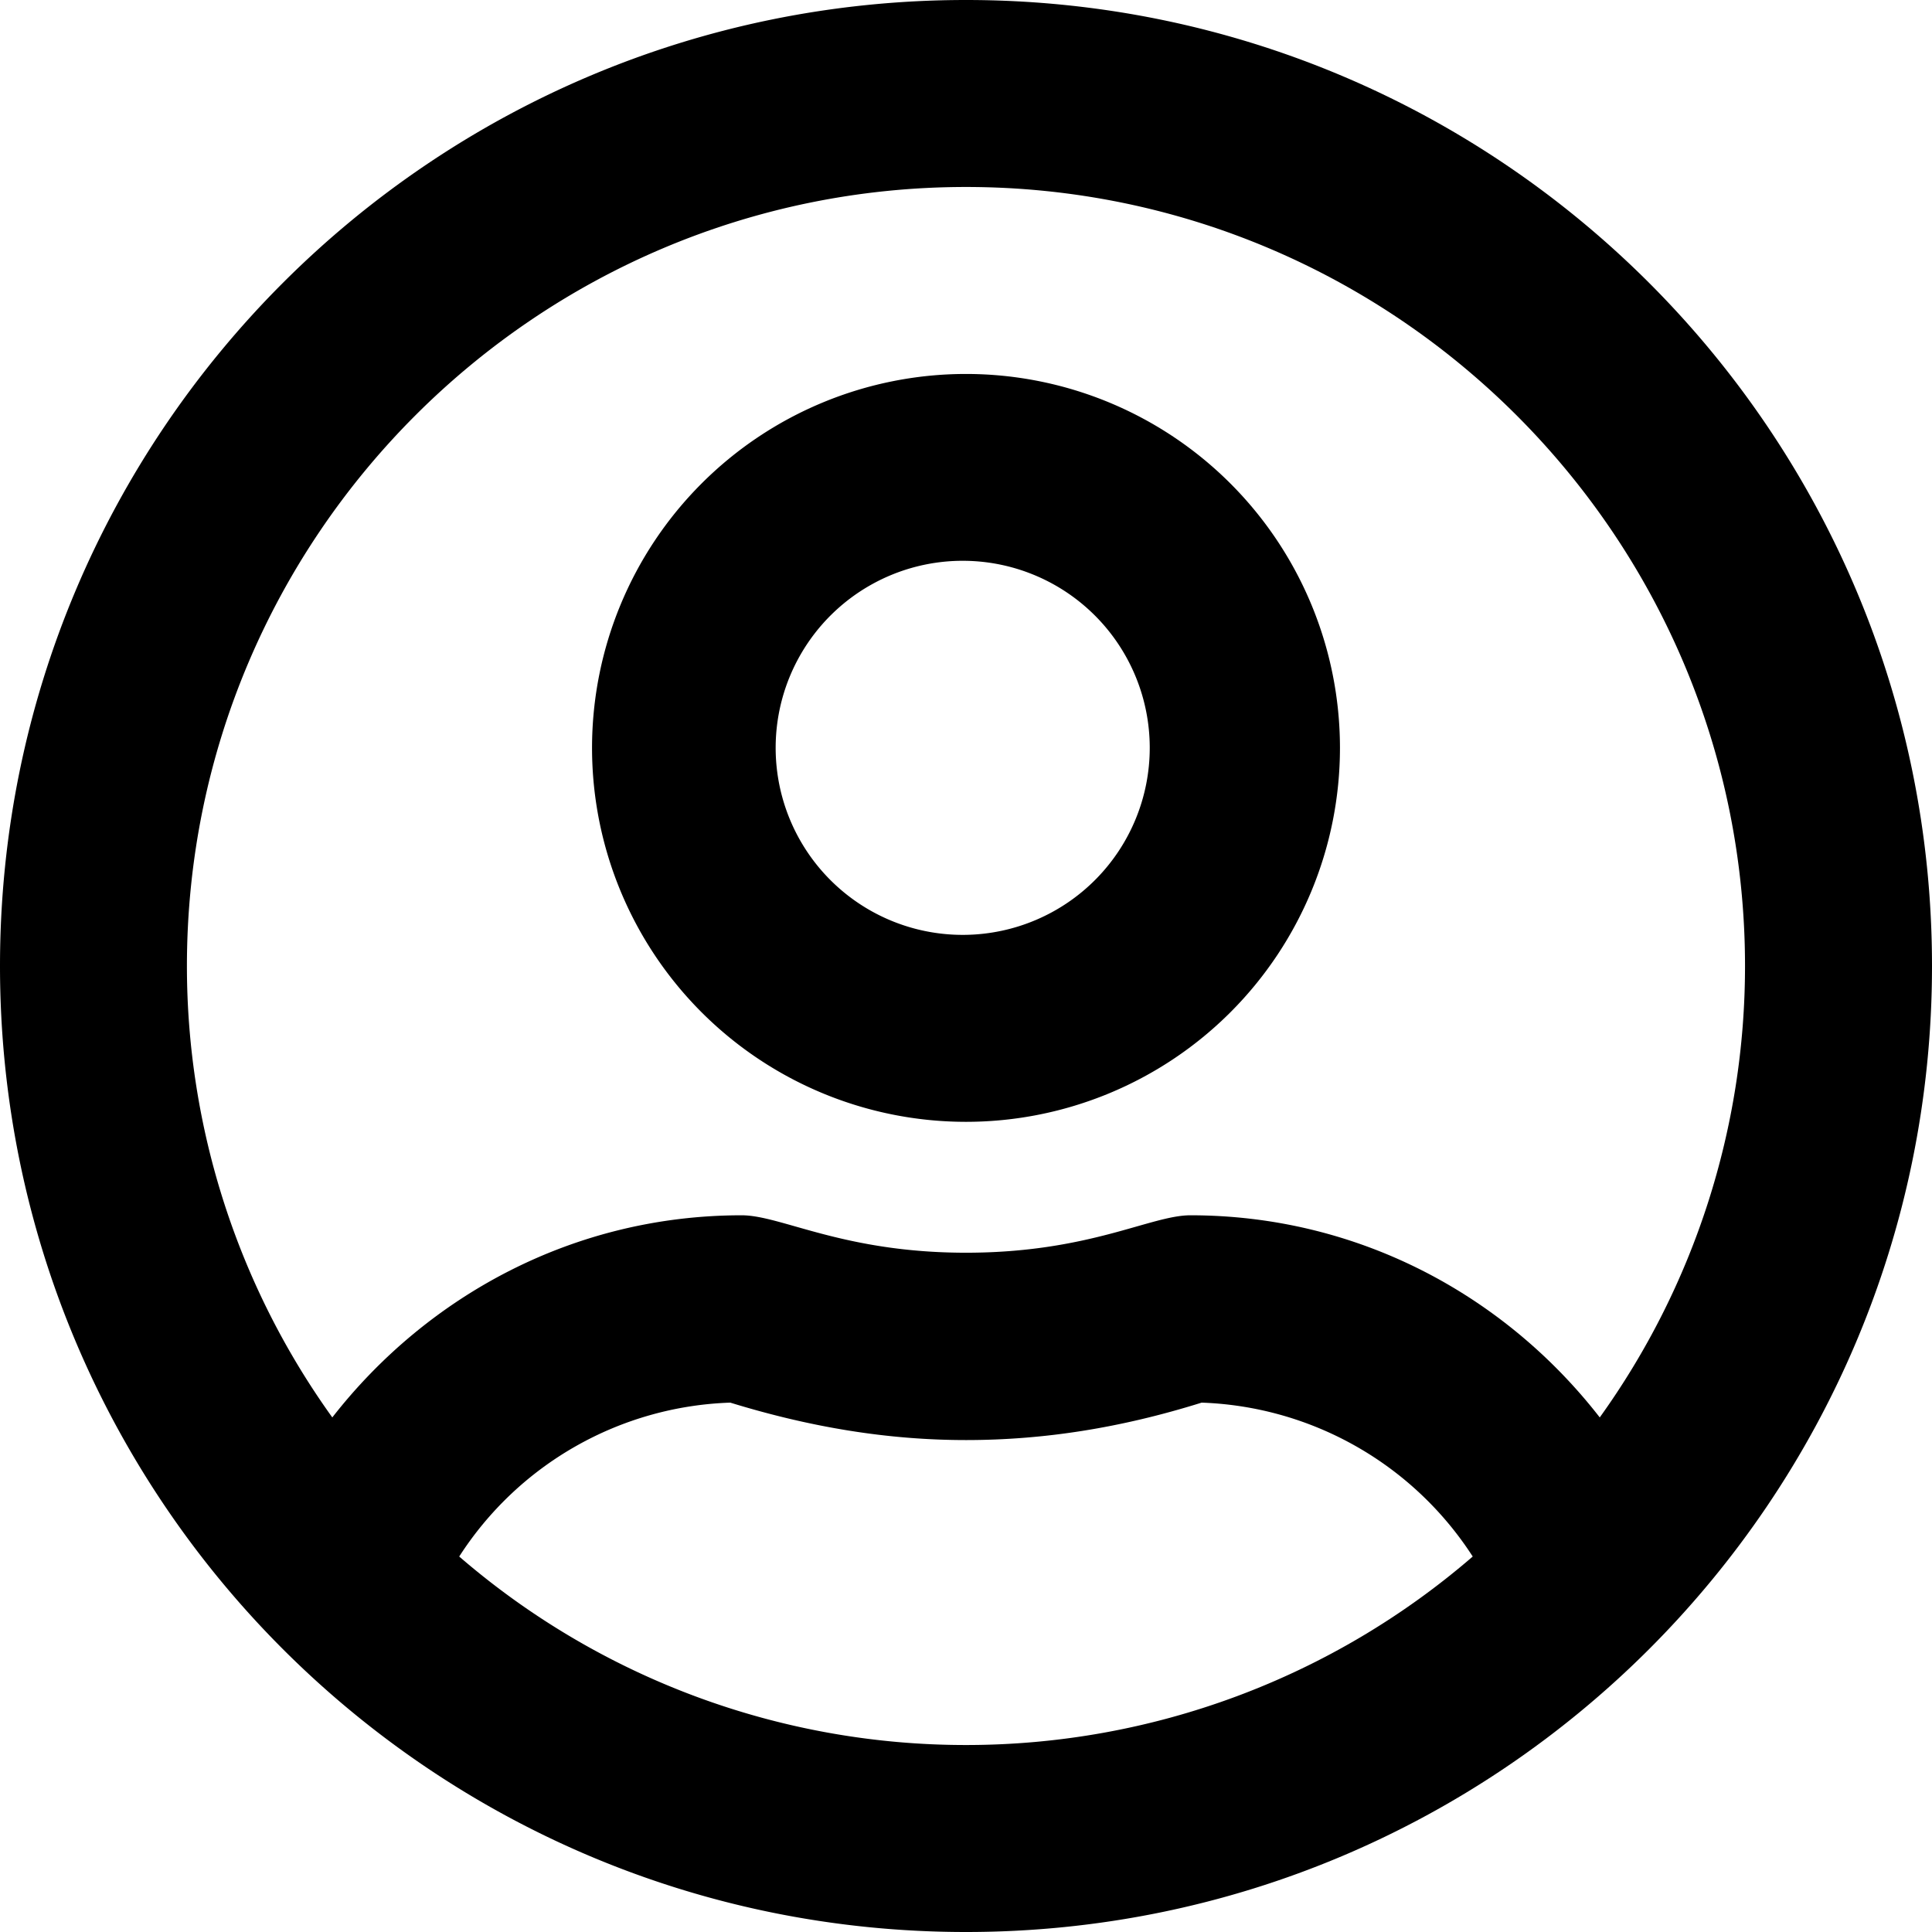 <svg width="32" height="32" xmlns="http://www.w3.org/2000/svg"><path d="M16 6.194a6.195 6.195 0 0 0-6.194 6.193A6.195 6.195 0 0 0 16 18.581a6.195 6.195 0 0 0 6.194-6.194A6.195 6.195 0 0 0 16 6.194zm0 9.29a3.098 3.098 0 1 1 .002-6.195A3.098 3.098 0 0 1 16 15.484zM16 0C7.161 0 0 7.161 0 16s7.161 16 16 16 16-7.161 16-16S24.839 0 16 0zm0 28.903a12.83 12.83 0 0 1-8.394-3.122 5.558 5.558 0 0 1 4.49-2.549c1.343.413 2.62.62 3.904.62 1.284 0 2.561-.2 3.903-.62a5.574 5.574 0 0 1 4.49 2.549A12.83 12.83 0 0 1 16 28.903zm10.497-5.426c-1.574-2.025-4.007-3.348-6.78-3.348-.659 0-1.678.62-3.717.62-2.032 0-3.058-.62-3.716-.62-2.768 0-5.2 1.323-6.78 3.348A12.81 12.81 0 0 1 3.096 16C3.097 8.884 8.884 3.097 16 3.097c7.116 0 12.903 5.787 12.903 12.903a12.81 12.81 0 0 1-2.406 7.477z" fill="#000" fill-rule="evenodd"/></svg>